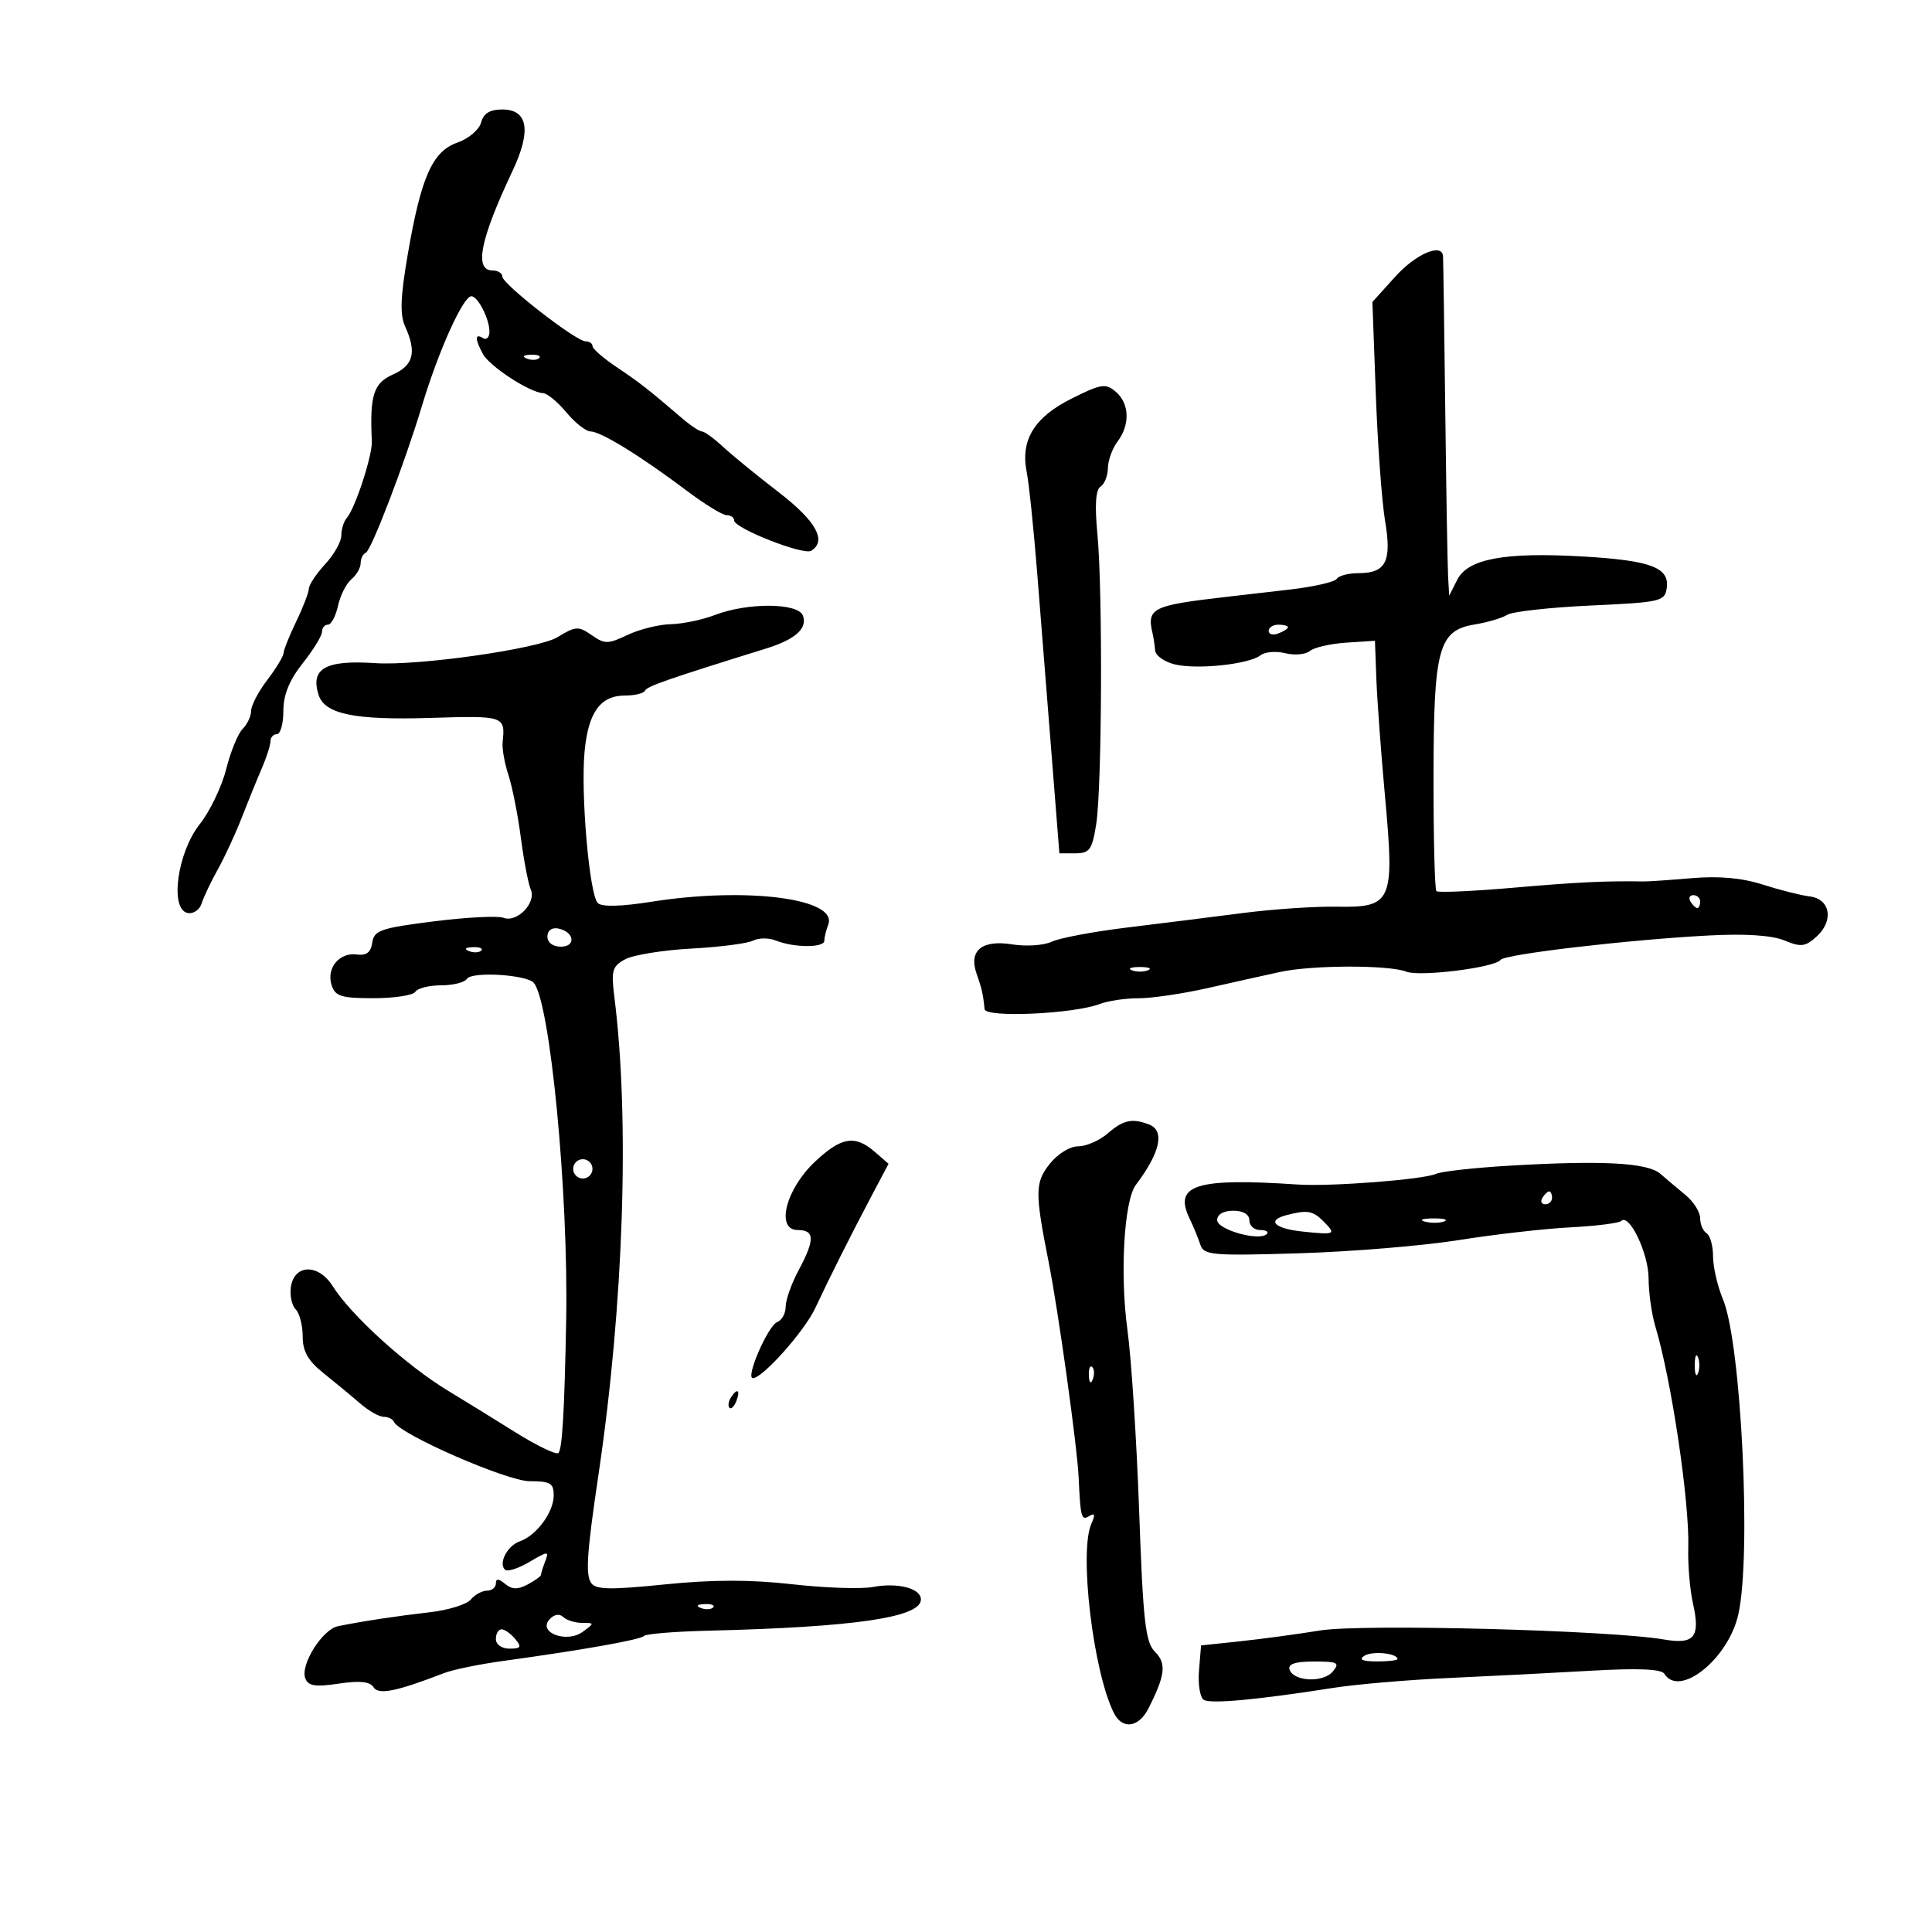 <svg xmlns="http://www.w3.org/2000/svg" width="300" height="300" viewBox="0 0 300 300" version="1.1">
	<path d="M 74.705 19.021 C 74.414 20.133, 72.772 21.532, 71.056 22.130 C 67.157 23.489, 65.408 27.400, 63.337 39.384 C 62.181 46.071, 62.073 48.865, 62.901 50.681 C 64.732 54.701, 64.214 56.737, 61 58.160 C 58.001 59.488, 57.399 61.397, 57.739 68.500 C 57.845 70.707, 55.151 78.951, 53.835 80.450 C 53.376 80.972, 53 82.187, 53 83.148 C 53 84.110, 51.875 86.111, 50.500 87.595 C 49.125 89.078, 47.985 90.789, 47.966 91.396 C 47.947 92.003, 47.063 94.300, 46 96.500 C 44.937 98.700, 44.053 100.908, 44.034 101.406 C 44.015 101.904, 42.875 103.786, 41.500 105.589 C 40.125 107.392, 39 109.539, 39 110.362 C 39 111.184, 38.406 112.452, 37.681 113.179 C 36.955 113.905, 35.803 116.719, 35.120 119.432 C 34.438 122.145, 32.588 125.995, 31.010 127.987 C 27.536 132.374, 26.327 141.189, 29.121 141.764 C 30.012 141.947, 30.996 141.288, 31.306 140.298 C 31.617 139.309, 32.749 136.925, 33.823 135 C 34.896 133.075, 36.561 129.475, 37.523 127 C 38.485 124.525, 39.886 121.082, 40.636 119.349 C 41.386 117.616, 42 115.703, 42 115.099 C 42 114.494, 42.450 114, 43 114 C 43.550 114, 44 112.377, 44 110.394 C 44 107.896, 44.922 105.624, 47 103 C 48.650 100.917, 50 98.714, 50 98.106 C 50 97.498, 50.414 97, 50.921 97 C 51.427 97, 52.131 95.681, 52.485 94.069 C 52.839 92.457, 53.775 90.602, 54.564 89.947 C 55.354 89.291, 56 88.173, 56 87.461 C 56 86.749, 56.358 86.017, 56.796 85.833 C 57.662 85.471, 62.878 71.832, 65.528 63 C 68.071 54.527, 71.915 46, 73.192 46 C 74.205 46, 76 49.511, 76 51.493 C 76 52.387, 75.550 52.840, 75 52.500 C 73.735 51.718, 73.725 52.618, 74.974 54.952 C 76.002 56.872, 82.282 60.970, 84.307 61.042 C 84.963 61.066, 86.604 62.416, 87.953 64.042 C 89.302 65.669, 90.999 67, 91.723 67 C 93.290 67, 99.550 70.858, 106.591 76.164 C 109.391 78.274, 112.203 80, 112.841 80 C 113.478 80, 114 80.367, 114 80.816 C 114 82.031, 124.763 86.265, 125.965 85.522 C 128.434 83.996, 126.716 80.899, 120.932 76.448 C 117.595 73.880, 113.704 70.703, 112.286 69.389 C 110.868 68.075, 109.393 67, 109.007 67 C 108.621 67, 107.225 66.073, 105.903 64.939 C 100.665 60.448, 99.333 59.407, 95.743 57 C 93.692 55.625, 92.011 54.163, 92.007 53.750 C 92.003 53.337, 91.516 53, 90.924 53 C 89.434 53, 78 44.101, 78 42.942 C 78 42.424, 77.325 42, 76.500 42 C 73.586 42, 74.542 37.225, 79.603 26.500 C 82.536 20.285, 81.982 17, 78 17 C 76.065 17, 75.074 17.607, 74.705 19.021 M 216.669 42.945 L 213.105 46.889 213.634 61.195 C 213.925 69.063, 214.574 77.932, 215.076 80.904 C 216.137 87.185, 215.209 89, 210.937 89 C 209.386 89, 207.873 89.397, 207.573 89.882 C 207.273 90.367, 203.984 91.116, 200.264 91.547 C 196.544 91.977, 192.150 92.485, 190.500 92.675 C 178.789 94.023, 178.028 94.409, 179.001 98.500 C 179.132 99.050, 179.298 100.175, 179.369 101 C 179.441 101.825, 180.850 102.809, 182.500 103.186 C 186.044 103.996, 193.976 103.136, 195.737 101.750 C 196.417 101.215, 198.148 101.071, 199.583 101.431 C 201.017 101.791, 202.735 101.635, 203.400 101.083 C 204.064 100.532, 206.609 99.950, 209.054 99.790 L 213.500 99.500 213.724 105.500 C 213.848 108.800, 214.458 117.065, 215.081 123.867 C 216.560 140.021, 216.150 140.949, 207.607 140.790 C 204.248 140.727, 197.675 141.170, 193 141.774 C 188.325 142.378, 180.225 143.392, 175 144.028 C 169.775 144.663, 164.514 145.654, 163.309 146.229 C 162.104 146.804, 159.344 146.991, 157.176 146.644 C 152.459 145.890, 150.376 147.606, 151.647 151.202 C 152.456 153.491, 152.665 154.421, 152.885 156.697 C 153.016 158.063, 166.672 157.455, 170.758 155.902 C 172.063 155.406, 174.788 155.004, 176.815 155.008 C 178.842 155.013, 183.650 154.305, 187.500 153.435 C 191.350 152.565, 196.419 151.437, 198.764 150.927 C 203.768 149.839, 215.670 149.815, 218.401 150.886 C 220.489 151.706, 232.200 150.234, 233 149.052 C 233.591 148.178, 252.801 145.924, 265.298 145.263 C 271.017 144.960, 275.139 145.229, 277.074 146.031 C 279.644 147.095, 280.327 147.014, 282.070 145.437 C 284.797 142.969, 284.217 139.587, 281 139.195 C 279.625 139.028, 276.353 138.201, 273.728 137.358 C 270.520 136.327, 266.914 136, 262.728 136.359 C 259.303 136.653, 255.938 136.883, 255.250 136.871 C 249.398 136.766, 244.935 136.980, 235.005 137.844 C 228.683 138.394, 223.301 138.634, 223.045 138.378 C 222.788 138.122, 222.586 130.170, 222.595 120.706 C 222.614 100.602, 223.352 97.883, 229.040 96.959 C 230.980 96.643, 233.228 95.973, 234.034 95.470 C 234.840 94.967, 240.675 94.318, 247 94.027 C 257.868 93.529, 258.517 93.380, 258.811 91.318 C 259.265 88.123, 256.345 87.025, 245.768 86.411 C 233.638 85.707, 227.931 86.766, 226.282 90.025 L 225.029 92.500 224.860 89.500 C 224.767 87.850, 224.567 76.150, 224.417 63.500 C 224.266 50.850, 224.110 40.163, 224.071 39.750 C 223.876 37.697, 219.834 39.441, 216.669 42.945 M 81.813 55.683 C 82.534 55.972, 83.397 55.936, 83.729 55.604 C 84.061 55.272, 83.471 55.036, 82.417 55.079 C 81.252 55.127, 81.015 55.364, 81.813 55.683 M 166.395 61.892 C 160.592 64.797, 158.434 68.329, 159.426 73.300 C 159.777 75.060, 160.511 82.125, 161.057 89 C 161.603 95.875, 162.601 108.475, 163.275 117 L 164.500 132.500 167 132.500 C 169.190 132.500, 169.589 131.943, 170.215 128 C 171.117 122.328, 171.243 91.680, 170.401 82.881 C 169.977 78.449, 170.136 76.034, 170.884 75.572 C 171.498 75.192, 172.014 73.896, 172.032 72.691 C 172.049 71.486, 172.724 69.626, 173.532 68.559 C 175.505 65.950, 175.385 62.637, 173.250 60.823 C 171.683 59.492, 170.966 59.604, 166.395 61.892 M 111 95.500 C 109.075 96.241, 105.993 96.882, 104.151 96.924 C 102.309 96.966, 99.294 97.716, 97.450 98.591 C 94.408 100.034, 93.891 100.037, 91.869 98.621 C 89.826 97.190, 89.383 97.217, 86.570 98.937 C 83.595 100.756, 64.953 103.415, 58.278 102.972 C 50.554 102.460, 48.165 103.794, 49.466 107.892 C 50.415 110.882, 55.041 111.842, 66.750 111.479 C 78.359 111.119, 78.471 111.157, 78.047 115.279 C 77.947 116.258, 78.352 118.537, 78.949 120.344 C 79.545 122.151, 80.412 126.525, 80.875 130.065 C 81.339 133.604, 82.032 137.229, 82.416 138.121 C 83.312 140.199, 80.287 143.324, 78.168 142.511 C 77.302 142.179, 72.434 142.430, 67.351 143.070 C 59.115 144.107, 58.075 144.466, 57.804 146.367 C 57.587 147.887, 56.897 148.417, 55.403 148.213 C 52.704 147.844, 50.651 150.326, 51.485 152.952 C 52.043 154.710, 52.967 155, 58.008 155 C 61.239 155, 64.160 154.550, 64.500 154 C 64.840 153.450, 66.640 153, 68.500 153 C 70.360 153, 72.161 152.548, 72.503 151.996 C 73.230 150.819, 81.796 151.335, 82.889 152.621 C 85.435 155.619, 88.280 185.270, 87.915 205 C 87.655 219.067, 87.307 225.026, 86.712 225.621 C 86.385 225.948, 83.343 224.480, 79.952 222.358 C 76.562 220.236, 71.923 217.375, 69.644 216 C 63.168 212.093, 54.521 204.257, 51.644 199.689 C 49.438 196.186, 45.671 196.289, 45.165 199.865 C 44.981 201.166, 45.319 202.719, 45.915 203.315 C 46.512 203.912, 47 205.804, 47 207.520 C 47 209.842, 47.832 211.304, 50.250 213.234 C 52.038 214.660, 54.581 216.766, 55.903 217.914 C 57.225 219.061, 58.875 220, 59.570 220 C 60.265 220, 60.983 220.350, 61.167 220.778 C 61.983 222.682, 78.713 230, 82.250 230 C 85.479 230, 85.997 230.313, 85.978 232.250 C 85.952 234.851, 83.299 238.429, 80.727 239.332 C 78.785 240.014, 77.370 242.703, 78.407 243.741 C 78.767 244.100, 80.473 243.561, 82.197 242.543 C 85.095 240.831, 85.282 240.822, 84.666 242.427 C 84.300 243.382, 84 244.336, 84 244.547 C 84 244.757, 83.071 245.427, 81.936 246.034 C 80.404 246.854, 79.502 246.832, 78.436 245.947 C 77.415 245.100, 77 245.080, 77 245.878 C 77 246.495, 76.380 247, 75.622 247 C 74.865 247, 73.730 247.620, 73.101 248.378 C 72.472 249.136, 69.605 250.024, 66.729 250.351 C 61.586 250.936, 56.451 251.716, 52.490 252.513 C 50.057 253.003, 46.599 258.512, 47.405 260.614 C 47.863 261.807, 48.956 261.979, 52.603 261.432 C 55.841 260.947, 57.450 261.110, 57.987 261.979 C 58.755 263.222, 61.485 262.677, 68.986 259.786 C 70.353 259.259, 74.403 258.425, 77.986 257.932 C 90.422 256.223, 99.503 254.613, 100 254.029 C 100.275 253.707, 104.775 253.339, 110 253.212 C 132.732 252.658, 143 251.151, 143 248.366 C 143 246.630, 139.415 245.700, 135.531 246.428 C 133.719 246.768, 128.082 246.576, 123.005 246.001 C 116.520 245.266, 110.637 245.274, 103.227 246.028 C 94.756 246.889, 92.505 246.845, 91.792 245.800 C 90.902 244.496, 91.132 241.090, 92.929 229 C 96.846 202.648, 97.805 173.874, 95.401 154.835 C 94.878 150.689, 95.066 150.035, 97.096 148.949 C 98.352 148.276, 102.982 147.532, 107.385 147.294 C 111.787 147.056, 116.089 146.500, 116.945 146.057 C 117.800 145.614, 119.400 145.613, 120.500 146.055 C 123.280 147.173, 128 147.190, 128 146.082 C 128 145.577, 128.274 144.449, 128.609 143.576 C 130.164 139.523, 115.954 137.686, 101.144 140.025 C 96.405 140.774, 93.443 140.843, 92.820 140.220 C 91.526 138.926, 90.166 123.405, 90.766 116.787 C 91.325 110.628, 93.210 108, 97.072 108 C 98.591 108, 99.983 107.657, 100.167 107.238 C 100.459 106.570, 103.604 105.476, 119 100.690 C 123.508 99.289, 125.428 97.557, 124.668 95.578 C 123.906 93.591, 116.073 93.546, 111 95.500 M 197 97.969 C 197 98.501, 197.675 98.678, 198.500 98.362 C 199.325 98.045, 200 97.609, 200 97.393 C 200 97.177, 199.325 97, 198.500 97 C 197.675 97, 197 97.436, 197 97.969 M 262.500 140 C 262.840 140.550, 263.316 141, 263.559 141 C 263.802 141, 264 140.550, 264 140 C 264 139.450, 263.523 139, 262.941 139 C 262.359 139, 262.160 139.450, 262.500 140 M 85 145.427 C 85 146.354, 85.855 147, 87.083 147 C 89.520 147, 89.176 144.663, 86.667 144.177 C 85.680 143.985, 85 144.495, 85 145.427 M 72.813 147.683 C 73.534 147.972, 74.397 147.936, 74.729 147.604 C 75.061 147.272, 74.471 147.036, 73.417 147.079 C 72.252 147.127, 72.015 147.364, 72.813 147.683 M 175.750 150.662 C 176.438 150.940, 177.563 150.940, 178.250 150.662 C 178.938 150.385, 178.375 150.158, 177 150.158 C 175.625 150.158, 175.063 150.385, 175.750 150.662 M 172 176 C 170.732 177.100, 168.670 178, 167.420 178 C 166.132 178, 164.211 179.188, 162.990 180.739 C 160.702 183.648, 160.687 185.141, 162.838 196 C 164.360 203.683, 167.281 224.691, 167.497 229.499 C 167.774 235.682, 167.913 236.172, 169.170 235.395 C 170.007 234.878, 170.094 235.217, 169.475 236.586 C 167.524 240.903, 169.734 259.531, 172.965 266 C 174.266 268.604, 176.807 268.277, 178.315 265.312 C 180.949 260.138, 181.160 258.303, 179.335 256.478 C 177.859 255.002, 177.496 251.757, 176.885 234.622 C 176.491 223.555, 175.673 210.900, 175.068 206.500 C 173.880 197.863, 174.541 186.419, 176.368 184 C 180.176 178.956, 180.916 175.565, 178.418 174.607 C 175.799 173.602, 174.420 173.902, 172 176 M 126.522 180.414 C 122 184.679, 120.416 191, 123.869 191 C 126.524 191, 126.555 192.494, 124 197.261 C 122.900 199.314, 122 201.846, 122 202.889 C 122 203.933, 121.412 205.012, 120.693 205.288 C 119.250 205.841, 115.711 214, 116.914 214 C 118.417 214, 124.910 206.709, 126.576 203.150 C 128.814 198.368, 132.172 191.681, 135.385 185.606 L 137.974 180.712 135.834 178.856 C 132.757 176.188, 130.625 176.545, 126.522 180.414 M 89 181.500 C 89 182.325, 89.675 183, 90.500 183 C 91.325 183, 92 182.325, 92 181.500 C 92 180.675, 91.325 180, 90.500 180 C 89.675 180, 89 180.675, 89 181.500 M 234.500 181 C 229 181.322, 223.825 181.894, 223 182.271 C 221.049 183.162, 206.644 184.275, 201.500 183.931 C 185.724 182.876, 182.202 183.978, 184.706 189.185 C 185.318 190.458, 186.075 192.301, 186.389 193.279 C 186.911 194.906, 188.224 195.019, 201.730 194.610 C 209.853 194.363, 221 193.442, 226.500 192.564 C 232 191.685, 239.792 190.794, 243.815 190.584 C 247.839 190.374, 251.405 189.928, 251.740 189.593 C 252.985 188.348, 255.987 194.638, 255.993 198.507 C 255.997 200.710, 256.473 204.085, 257.052 206.007 C 259.540 214.266, 262.363 233.243, 262.153 240.297 C 262.075 242.935, 262.400 246.827, 262.877 248.946 C 264.060 254.212, 263.110 255.398, 258.365 254.578 C 249.992 253.132, 211.516 252.123, 205 253.179 C 201.425 253.758, 195.800 254.517, 192.500 254.866 L 186.500 255.500 186.181 259.398 C 186.005 261.542, 186.338 263.591, 186.921 263.951 C 187.994 264.615, 195.156 263.953, 207.024 262.094 C 210.612 261.532, 218.712 260.839, 225.024 260.555 C 231.336 260.271, 241.285 259.763, 247.134 259.426 C 254.366 259.010, 257.983 259.164, 258.443 259.907 C 260.761 263.658, 268.285 257.681, 269.898 250.807 C 272 241.856, 270.402 208.599, 267.541 201.753 C 266.694 199.724, 266 196.726, 266 195.091 C 266 193.456, 265.550 191.840, 265 191.500 C 264.450 191.160, 264 190.109, 264 189.163 C 264 188.218, 262.988 186.607, 261.750 185.583 C 260.512 184.559, 258.736 183.061, 257.802 182.253 C 255.822 180.540, 248.797 180.162, 234.500 181 M 239.500 186 C 239.160 186.550, 239.359 187, 239.941 187 C 240.523 187, 241 186.550, 241 186 C 241 185.450, 240.802 185, 240.559 185 C 240.316 185, 239.840 185.450, 239.500 186 M 189 189.455 C 189 190.951, 195.545 192.788, 196.713 191.620 C 197.054 191.279, 196.583 191, 195.667 191 C 194.750 191, 194 190.325, 194 189.500 C 194 188.567, 193.056 188, 191.500 188 C 189.979 188, 189 188.570, 189 189.455 M 199.750 188.689 C 196.637 189.503, 197.890 190.778, 202.250 191.234 C 207.368 191.769, 207.540 191.683, 205.476 189.619 C 203.847 187.990, 202.970 187.848, 199.750 188.689 M 221.269 189.693 C 222.242 189.947, 223.592 189.930, 224.269 189.656 C 224.946 189.382, 224.150 189.175, 222.500 189.195 C 220.850 189.215, 220.296 189.439, 221.269 189.693 M 263.158 212 C 263.158 213.375, 263.385 213.938, 263.662 213.250 C 263.940 212.563, 263.940 211.438, 263.662 210.750 C 263.385 210.063, 263.158 210.625, 263.158 212 M 169.079 213.583 C 169.127 214.748, 169.364 214.985, 169.683 214.188 C 169.972 213.466, 169.936 212.603, 169.604 212.271 C 169.272 211.939, 169.036 212.529, 169.079 213.583 M 113.459 217.067 C 113.096 217.653, 113.014 218.348, 113.276 218.610 C 113.538 218.872, 114.019 218.392, 114.345 217.543 C 115.021 215.781, 114.445 215.471, 113.459 217.067 M 108.813 249.683 C 109.534 249.972, 110.397 249.936, 110.729 249.604 C 111.061 249.272, 110.471 249.036, 109.417 249.079 C 108.252 249.127, 108.015 249.364, 108.813 249.683 M 85.328 251.458 C 83.463 253.511, 87.999 255.205, 90.487 253.386 C 92.335 252.034, 92.333 252, 90.391 252 C 89.296 252, 87.973 251.588, 87.450 251.084 C 86.871 250.525, 86.043 250.671, 85.328 251.458 M 77 254.500 C 77 255.362, 77.902 256, 79.122 256 C 80.896 256, 81.040 255.753, 80 254.500 C 79.315 253.675, 78.360 253, 77.878 253 C 77.395 253, 77 253.675, 77 254.500 M 211.861 257.107 C 210.936 257.693, 211.540 257.974, 213.750 257.985 C 215.537 257.993, 217 257.827, 217 257.617 C 217 256.707, 213.102 256.321, 211.861 257.107 M 200.244 259.250 C 200.857 261.119, 205.485 261.326, 206.958 259.551 C 208.086 258.192, 207.725 258, 204.039 258 C 201.122 258, 199.959 258.383, 200.244 259.250" stroke="none" fill="black" fill-rule="evenodd"/>
</svg>
